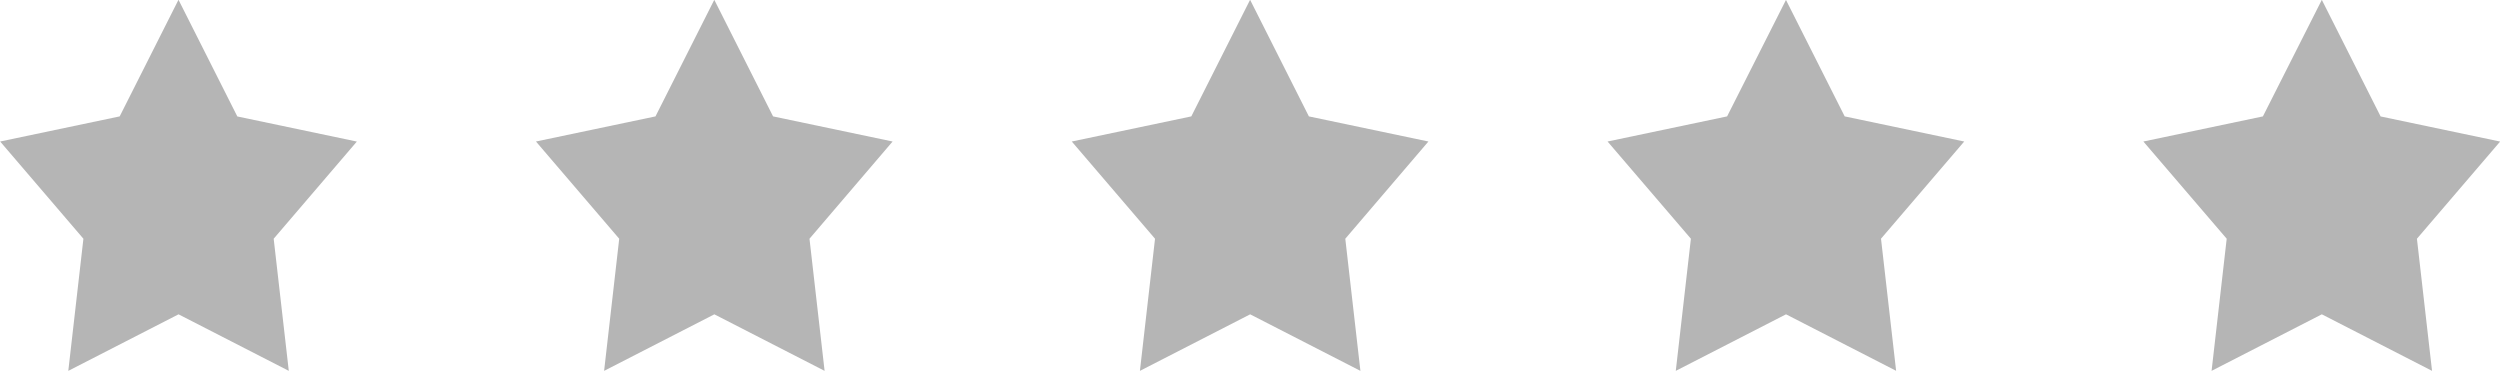 <svg xmlns="http://www.w3.org/2000/svg" width="181.969" height="27" viewBox="0 0 181.969 27"><defs><style>.cls-1{fill:#b5b5b5;fill-rule:evenodd}</style></defs><path id="Shape_1_copy_33" data-name="Shape 1 copy 33" class="cls-1" d="M12.995-.011l4.279 8.487 8.7 1.828-6.054 7.073 1.1 9.617-8.025-4.115-8.024 4.115 1.1-9.617L.011 10.3l8.7-1.828 4.28-8.487m39 0l4.279 8.487 8.7 1.828-6.05 7.077 1.1 9.617-8.025-4.115-8.024 4.115 1.1-9.617-6.06-7.077 8.7-1.828 4.28-8.487m39 0l4.279 8.487 8.7 1.828-6.05 7.077 1.1 9.617-8.025-4.115-8.024 4.115 1.1-9.617-6.06-7.077 8.7-1.828 4.28-8.487m39 0l4.279 8.487 8.7 1.828-6.057 7.073 1.1 9.617L130 22.878l-8.024 4.115 1.1-9.617-6.065-7.076 8.7-1.828L130-.011m39 0l4.279 8.487 8.7 1.828-6.057 7.073 1.1 9.617L169 22.878l-8.024 4.115 1.1-9.617-6.065-7.076 8.7-1.828L169-.011"/></svg>